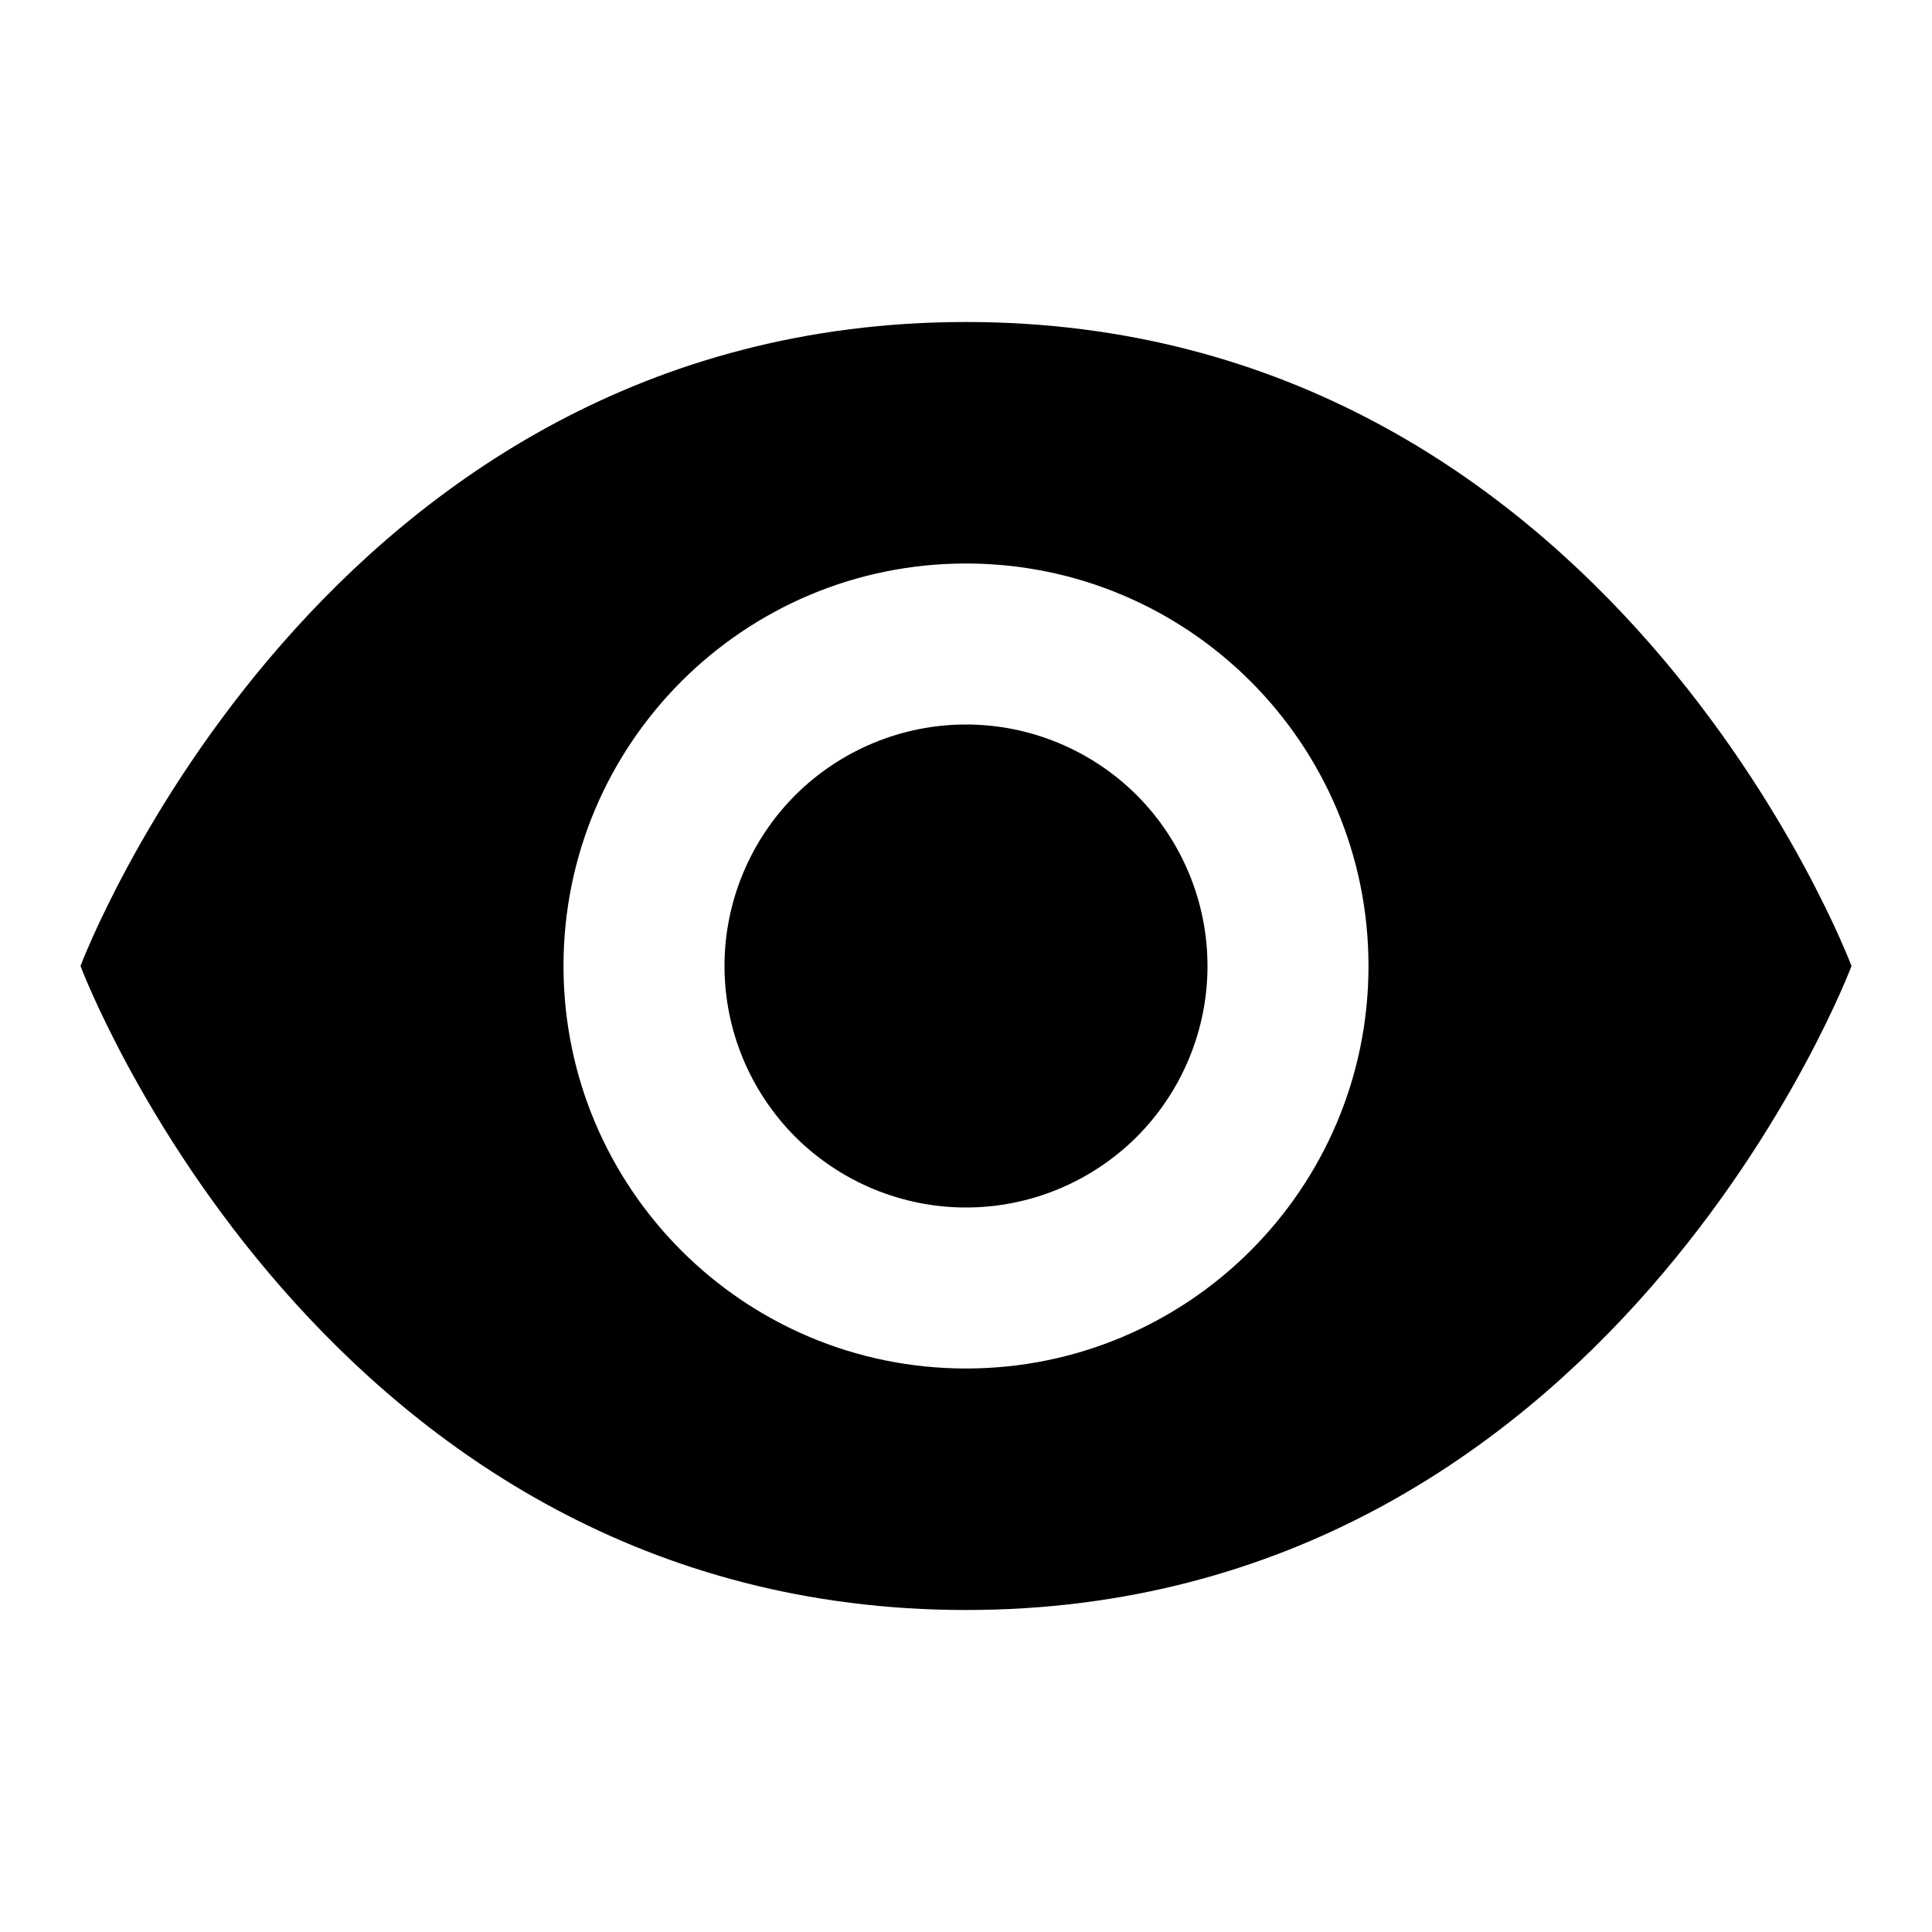 <svg width="15" height="15" viewBox="0 0 15 15" fill="none" xmlns="http://www.w3.org/2000/svg">
<path d="M7.5 2.5C2.5 2.5 0.625 7.5 0.625 7.5C0.625 7.5 2.5 12.5 7.5 12.5C12.5 12.5 14.375 7.5 14.375 7.5C14.375 7.5 12.5 2.5 7.5 2.5ZM7.5 4.375C9.226 4.375 10.625 5.774 10.625 7.5C10.625 9.226 9.226 10.625 7.5 10.625C5.774 10.625 4.375 9.226 4.375 7.5C4.375 5.774 5.774 4.375 7.5 4.375ZM7.5 5.625C7.003 5.625 6.526 5.823 6.174 6.174C5.823 6.526 5.625 7.003 5.625 7.5C5.625 7.997 5.823 8.474 6.174 8.826C6.526 9.177 7.003 9.375 7.5 9.375C7.997 9.375 8.474 9.177 8.826 8.826C9.177 8.474 9.375 7.997 9.375 7.5C9.375 7.003 9.177 6.526 8.826 6.174C8.474 5.823 7.997 5.625 7.5 5.625Z" fill="black"/>
</svg>
